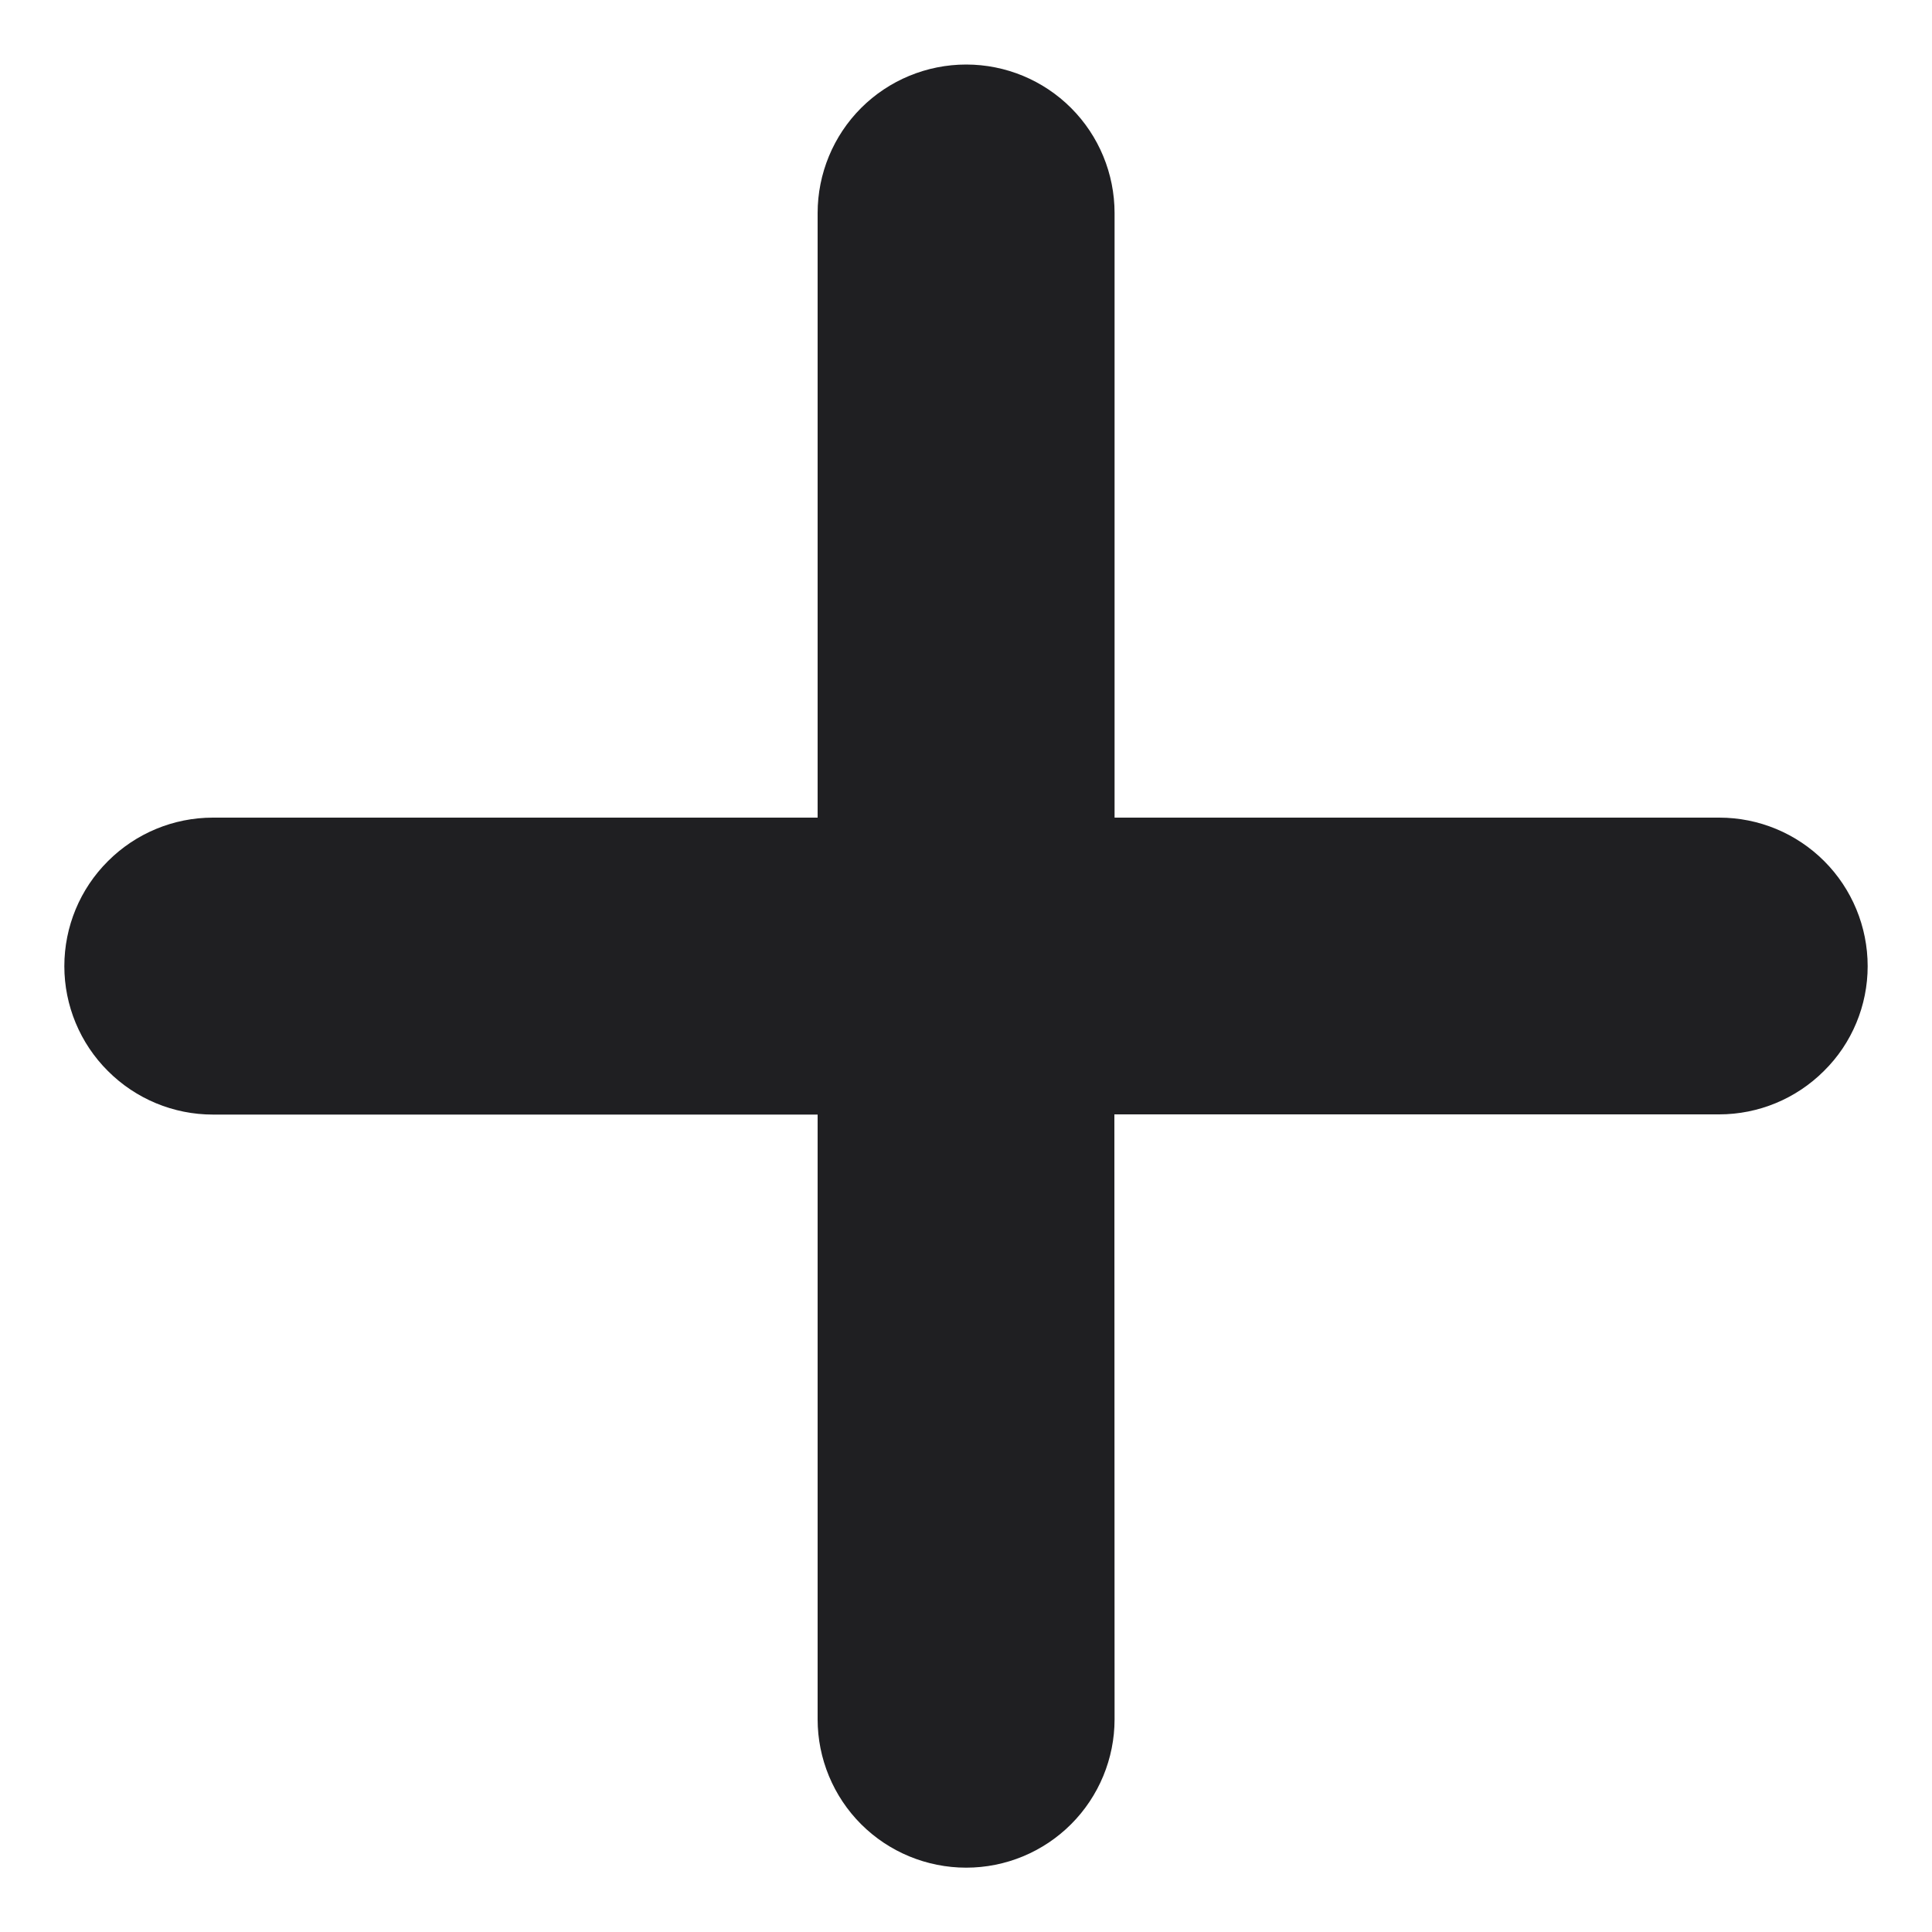 <svg width="10" height="10" viewBox="0 0 10 10" fill="none" xmlns="http://www.w3.org/2000/svg">
<path d="M5.768 5.768L8.898 5.768C9.102 5.768 9.297 5.687 9.441 5.543C9.586 5.4 9.667 5.204 9.667 5.001C9.667 4.797 9.586 4.601 9.442 4.457C9.298 4.313 9.103 4.232 8.899 4.232H5.769L5.769 1.103C5.769 0.899 5.688 0.703 5.544 0.559C5.4 0.415 5.205 0.334 5.001 0.334C4.797 0.334 4.601 0.415 4.457 0.559C4.313 0.703 4.232 0.899 4.232 1.103L4.232 4.232L1.102 4.232C0.898 4.232 0.703 4.313 0.559 4.457C0.414 4.601 0.333 4.797 0.333 5.001C0.333 5.204 0.414 5.4 0.559 5.544C0.703 5.688 0.898 5.769 1.102 5.769L4.232 5.769V8.899C4.232 9.102 4.313 9.298 4.457 9.442C4.601 9.586 4.797 9.667 5.001 9.667C5.205 9.667 5.4 9.586 5.544 9.442C5.688 9.298 5.769 9.102 5.769 8.899L5.768 5.768Z" fill="#1F1F22"/>
</svg>
